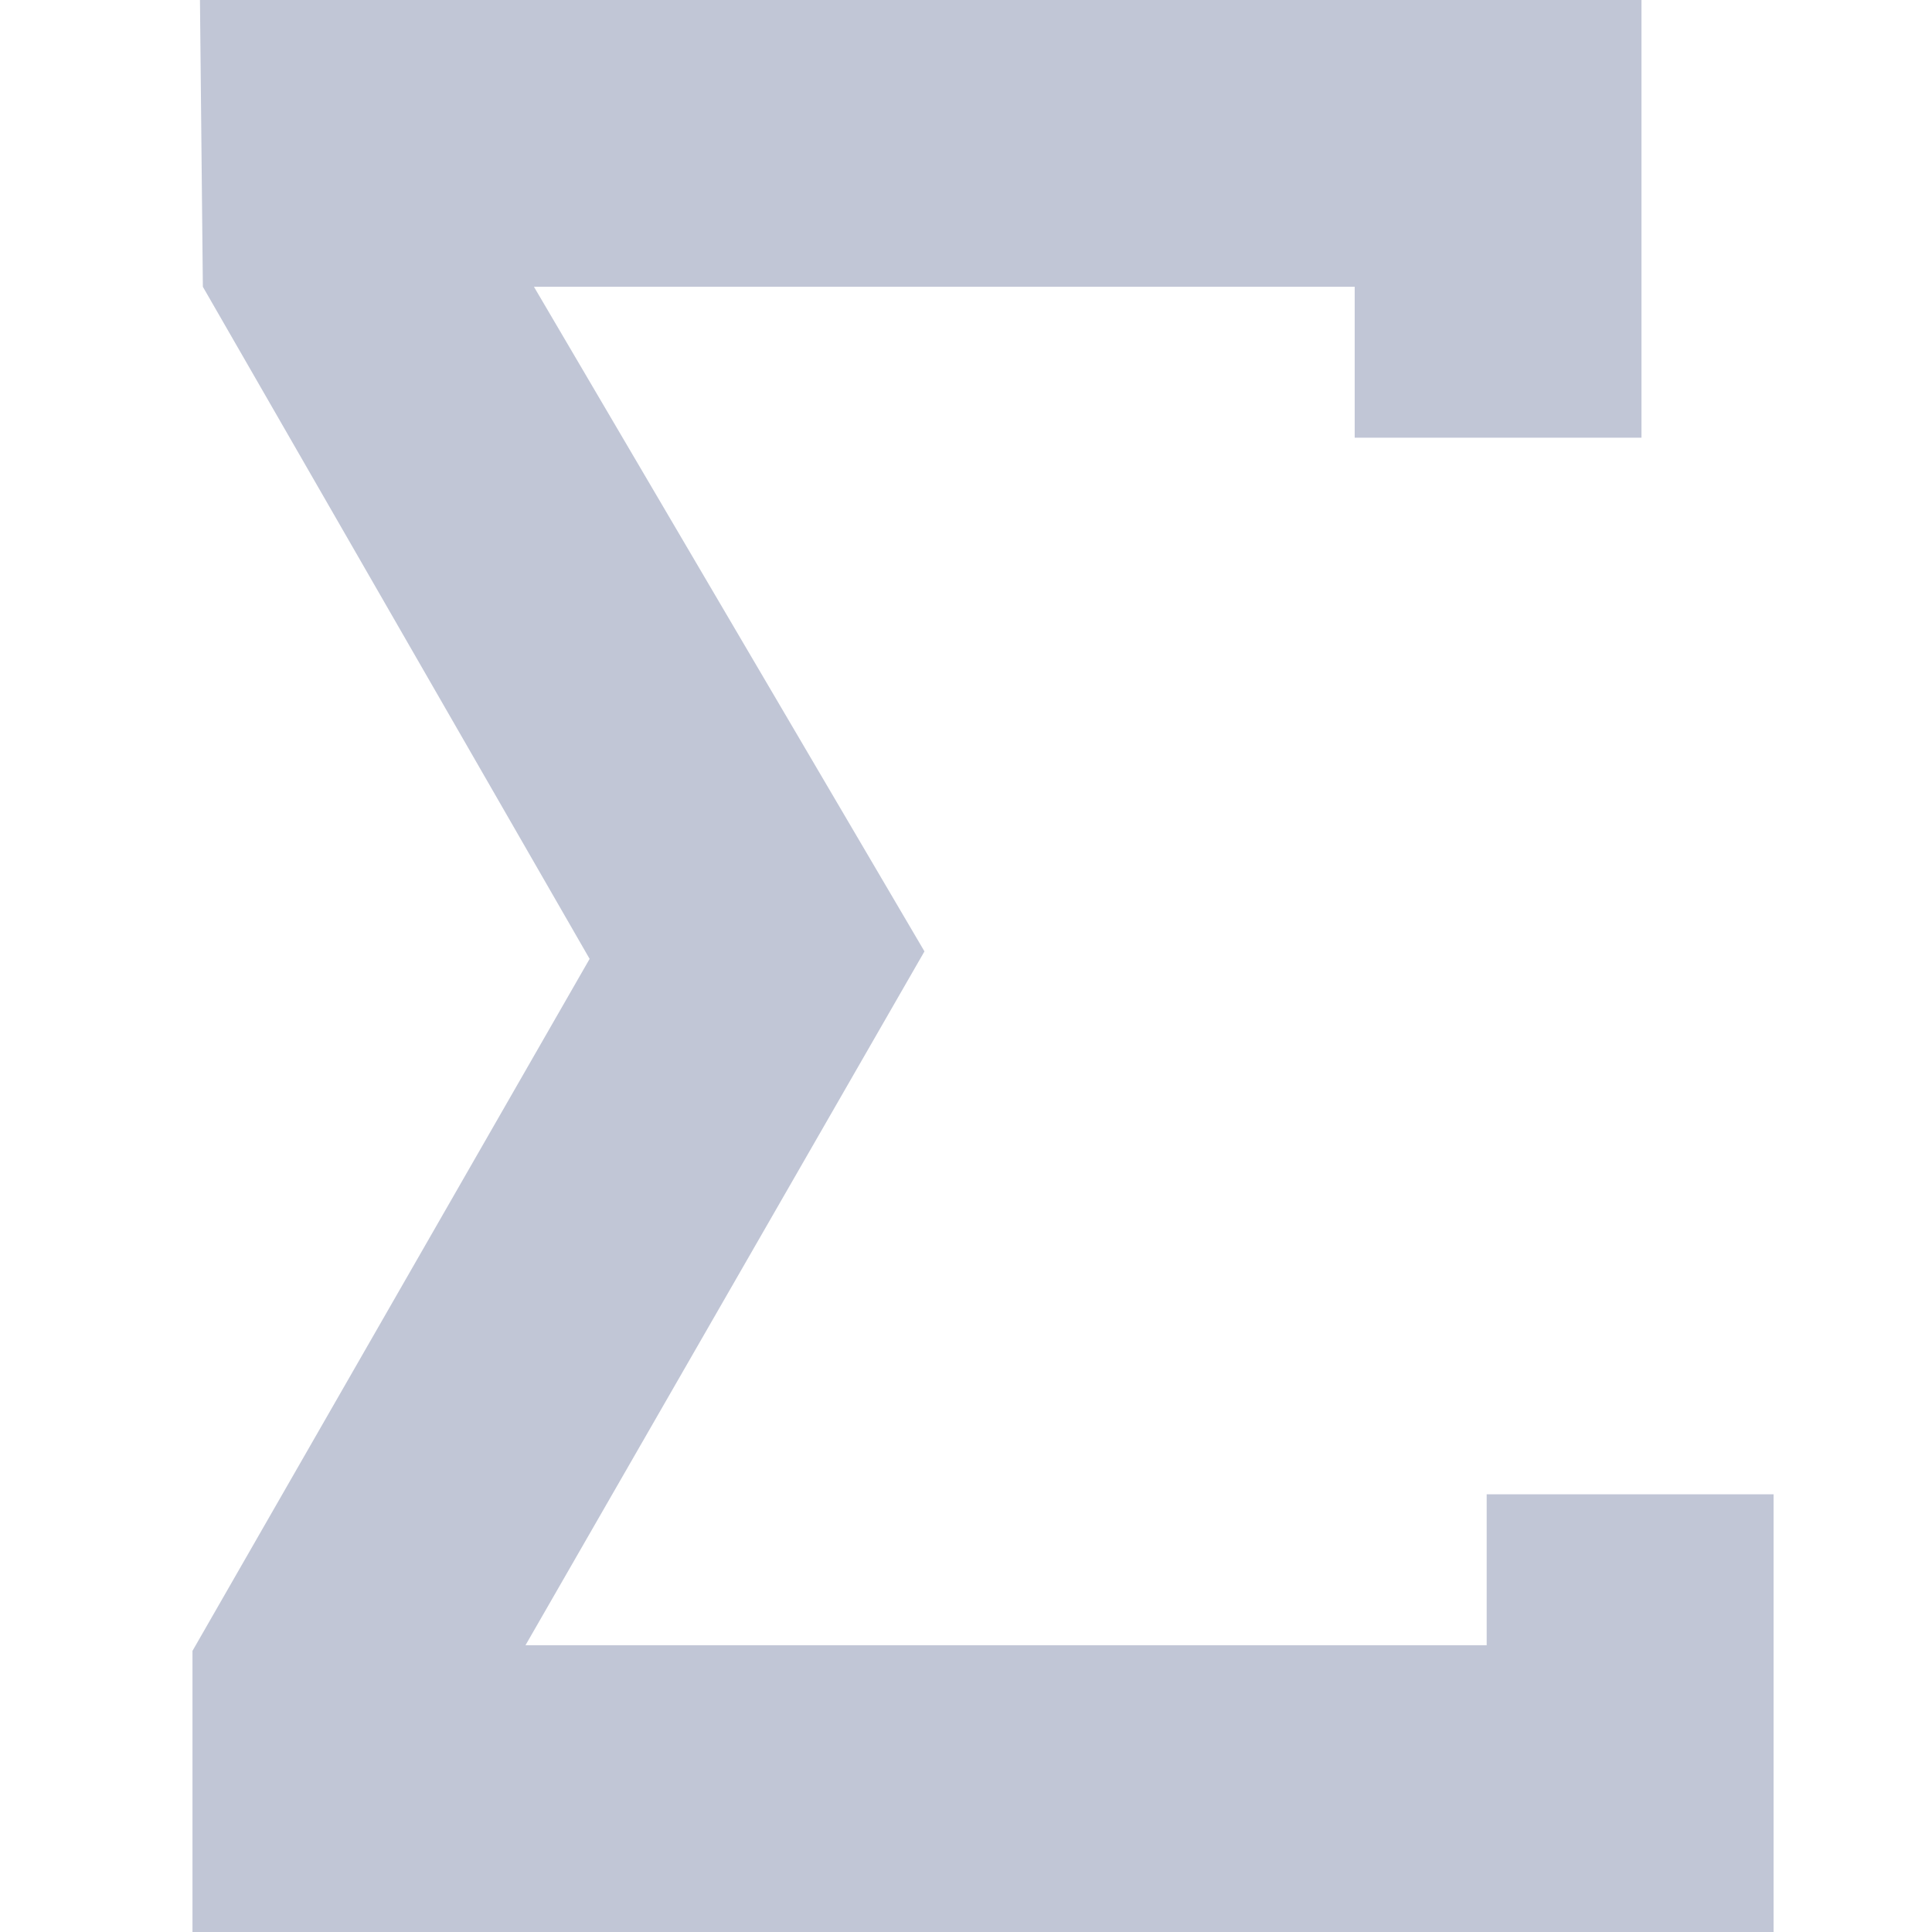 
<svg xmlns="http://www.w3.org/2000/svg" xmlns:xlink="http://www.w3.org/1999/xlink" width="16px" height="16px" viewBox="0 0 16 16" version="1.1">
<g id="surface1">
<path style=" stroke:none;fill-rule:nonzero;fill:#c1c6d6;fill-opacity:1;" d="M 4.422 2.375 L 11.219 2.375 L 11.219 3.625 L 13.594 3.625 L 13.594 0 L 1.656 0 L 1.68 2.375 L 4.883 7.941 L 1.594 13.672 L 1.594 16 L 14.688 16 L 14.688 12.375 L 12.312 12.375 L 12.312 13.625 L 4.352 13.625 L 7.656 7.879 Z M 4.422 2.375 "/>
</g>
</svg>
